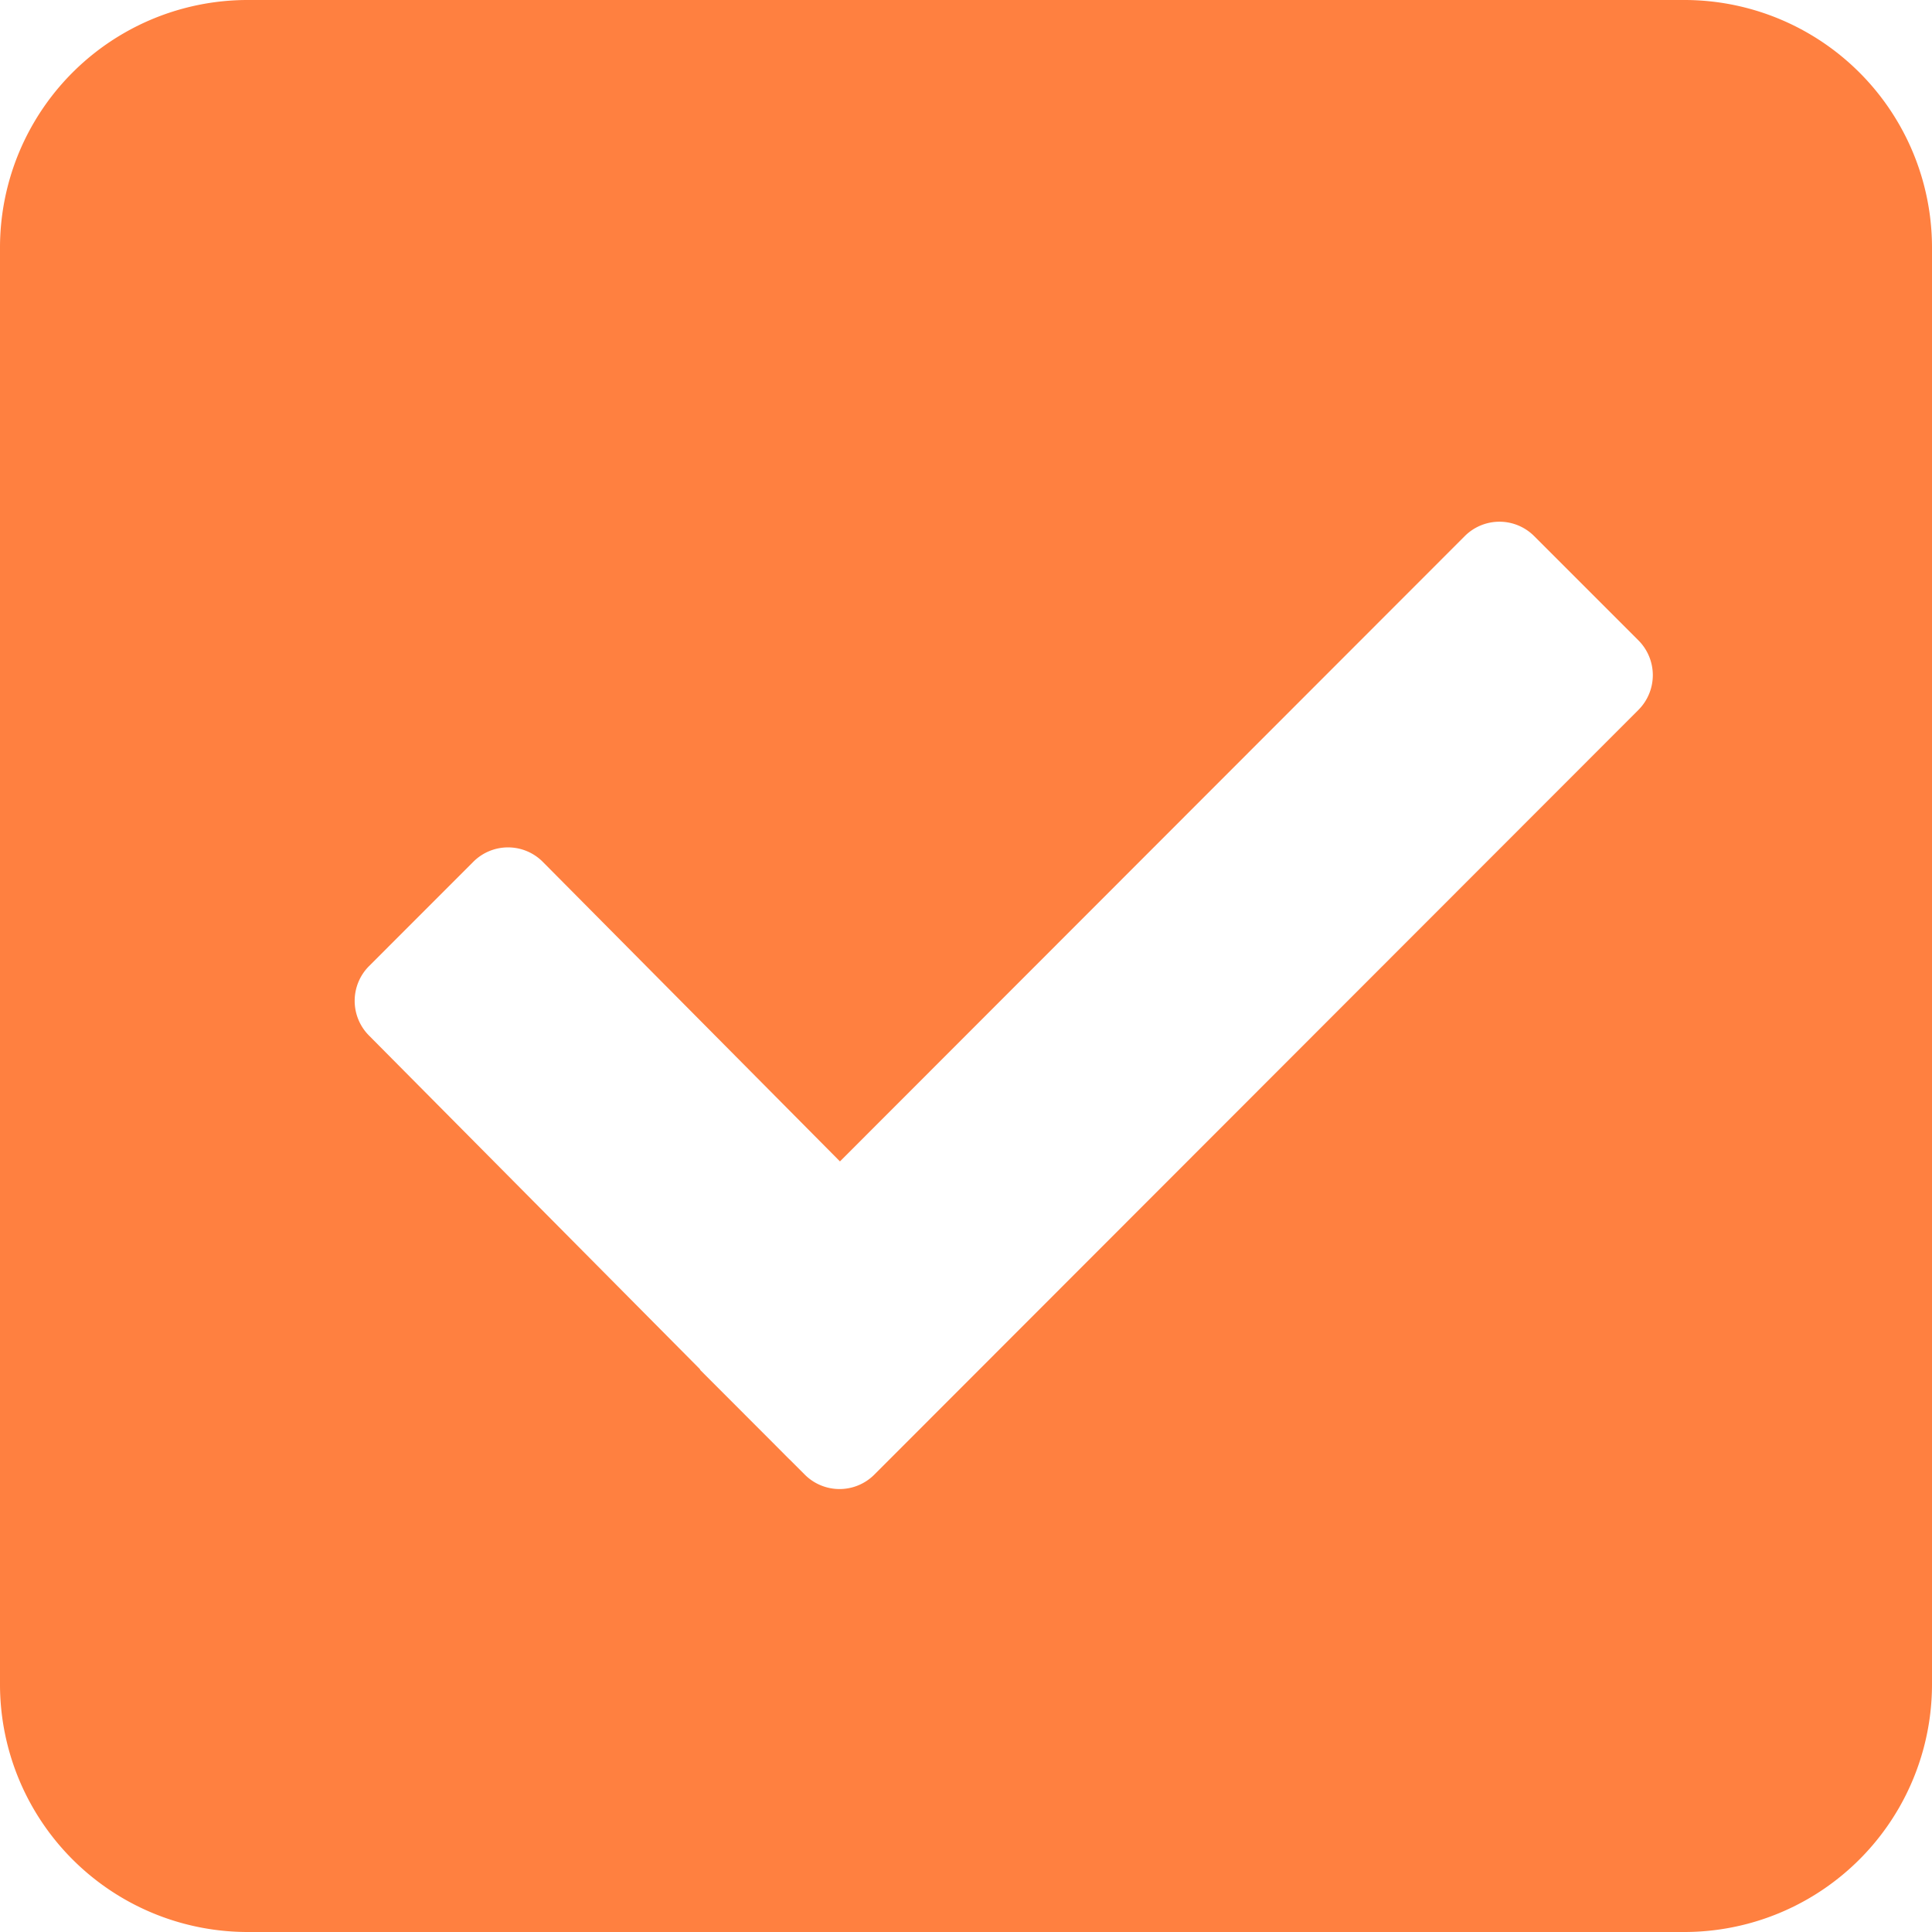 <?xml version="1.0" standalone="no"?><!DOCTYPE svg PUBLIC "-//W3C//DTD SVG 1.1//EN" "http://www.w3.org/Graphics/SVG/1.1/DTD/svg11.dtd"><svg t="1555497159222" class="icon" style="" viewBox="0 0 1024 1024" version="1.1" xmlns="http://www.w3.org/2000/svg" p-id="1108" xmlns:xlink="http://www.w3.org/1999/xlink" width="200" height="200"><defs><style type="text/css"></style></defs><path d="M892.709 0H131.291A131.267 131.267 0 0 0 0 131.267v761.417A131.291 131.291 0 0 0 131.291 1024h761.417A131.291 131.291 0 0 0 1024 892.684V131.267A131.267 131.267 0 0 0 892.709 0z m-24.308 376.271L463.384 781.605a26.039 26.039 0 0 1-36.815 0l-8.168-8.168-0.024 0.024-8.85-8.899-38.181-38.229c-0.244-0.268-0.317-0.585-0.561-0.853l-175.177-176.591a26.063 26.063 0 0 1 0-36.84l55.247-55.272a25.99 25.99 0 0 1 36.815 0l157.525 158.793 331.142-331.41a25.99 25.99 0 0 1 36.815 0l55.247 55.247a26.088 26.088 0 0 1 0 36.864z" fill="#ff8040" p-id="1109"></path></svg>